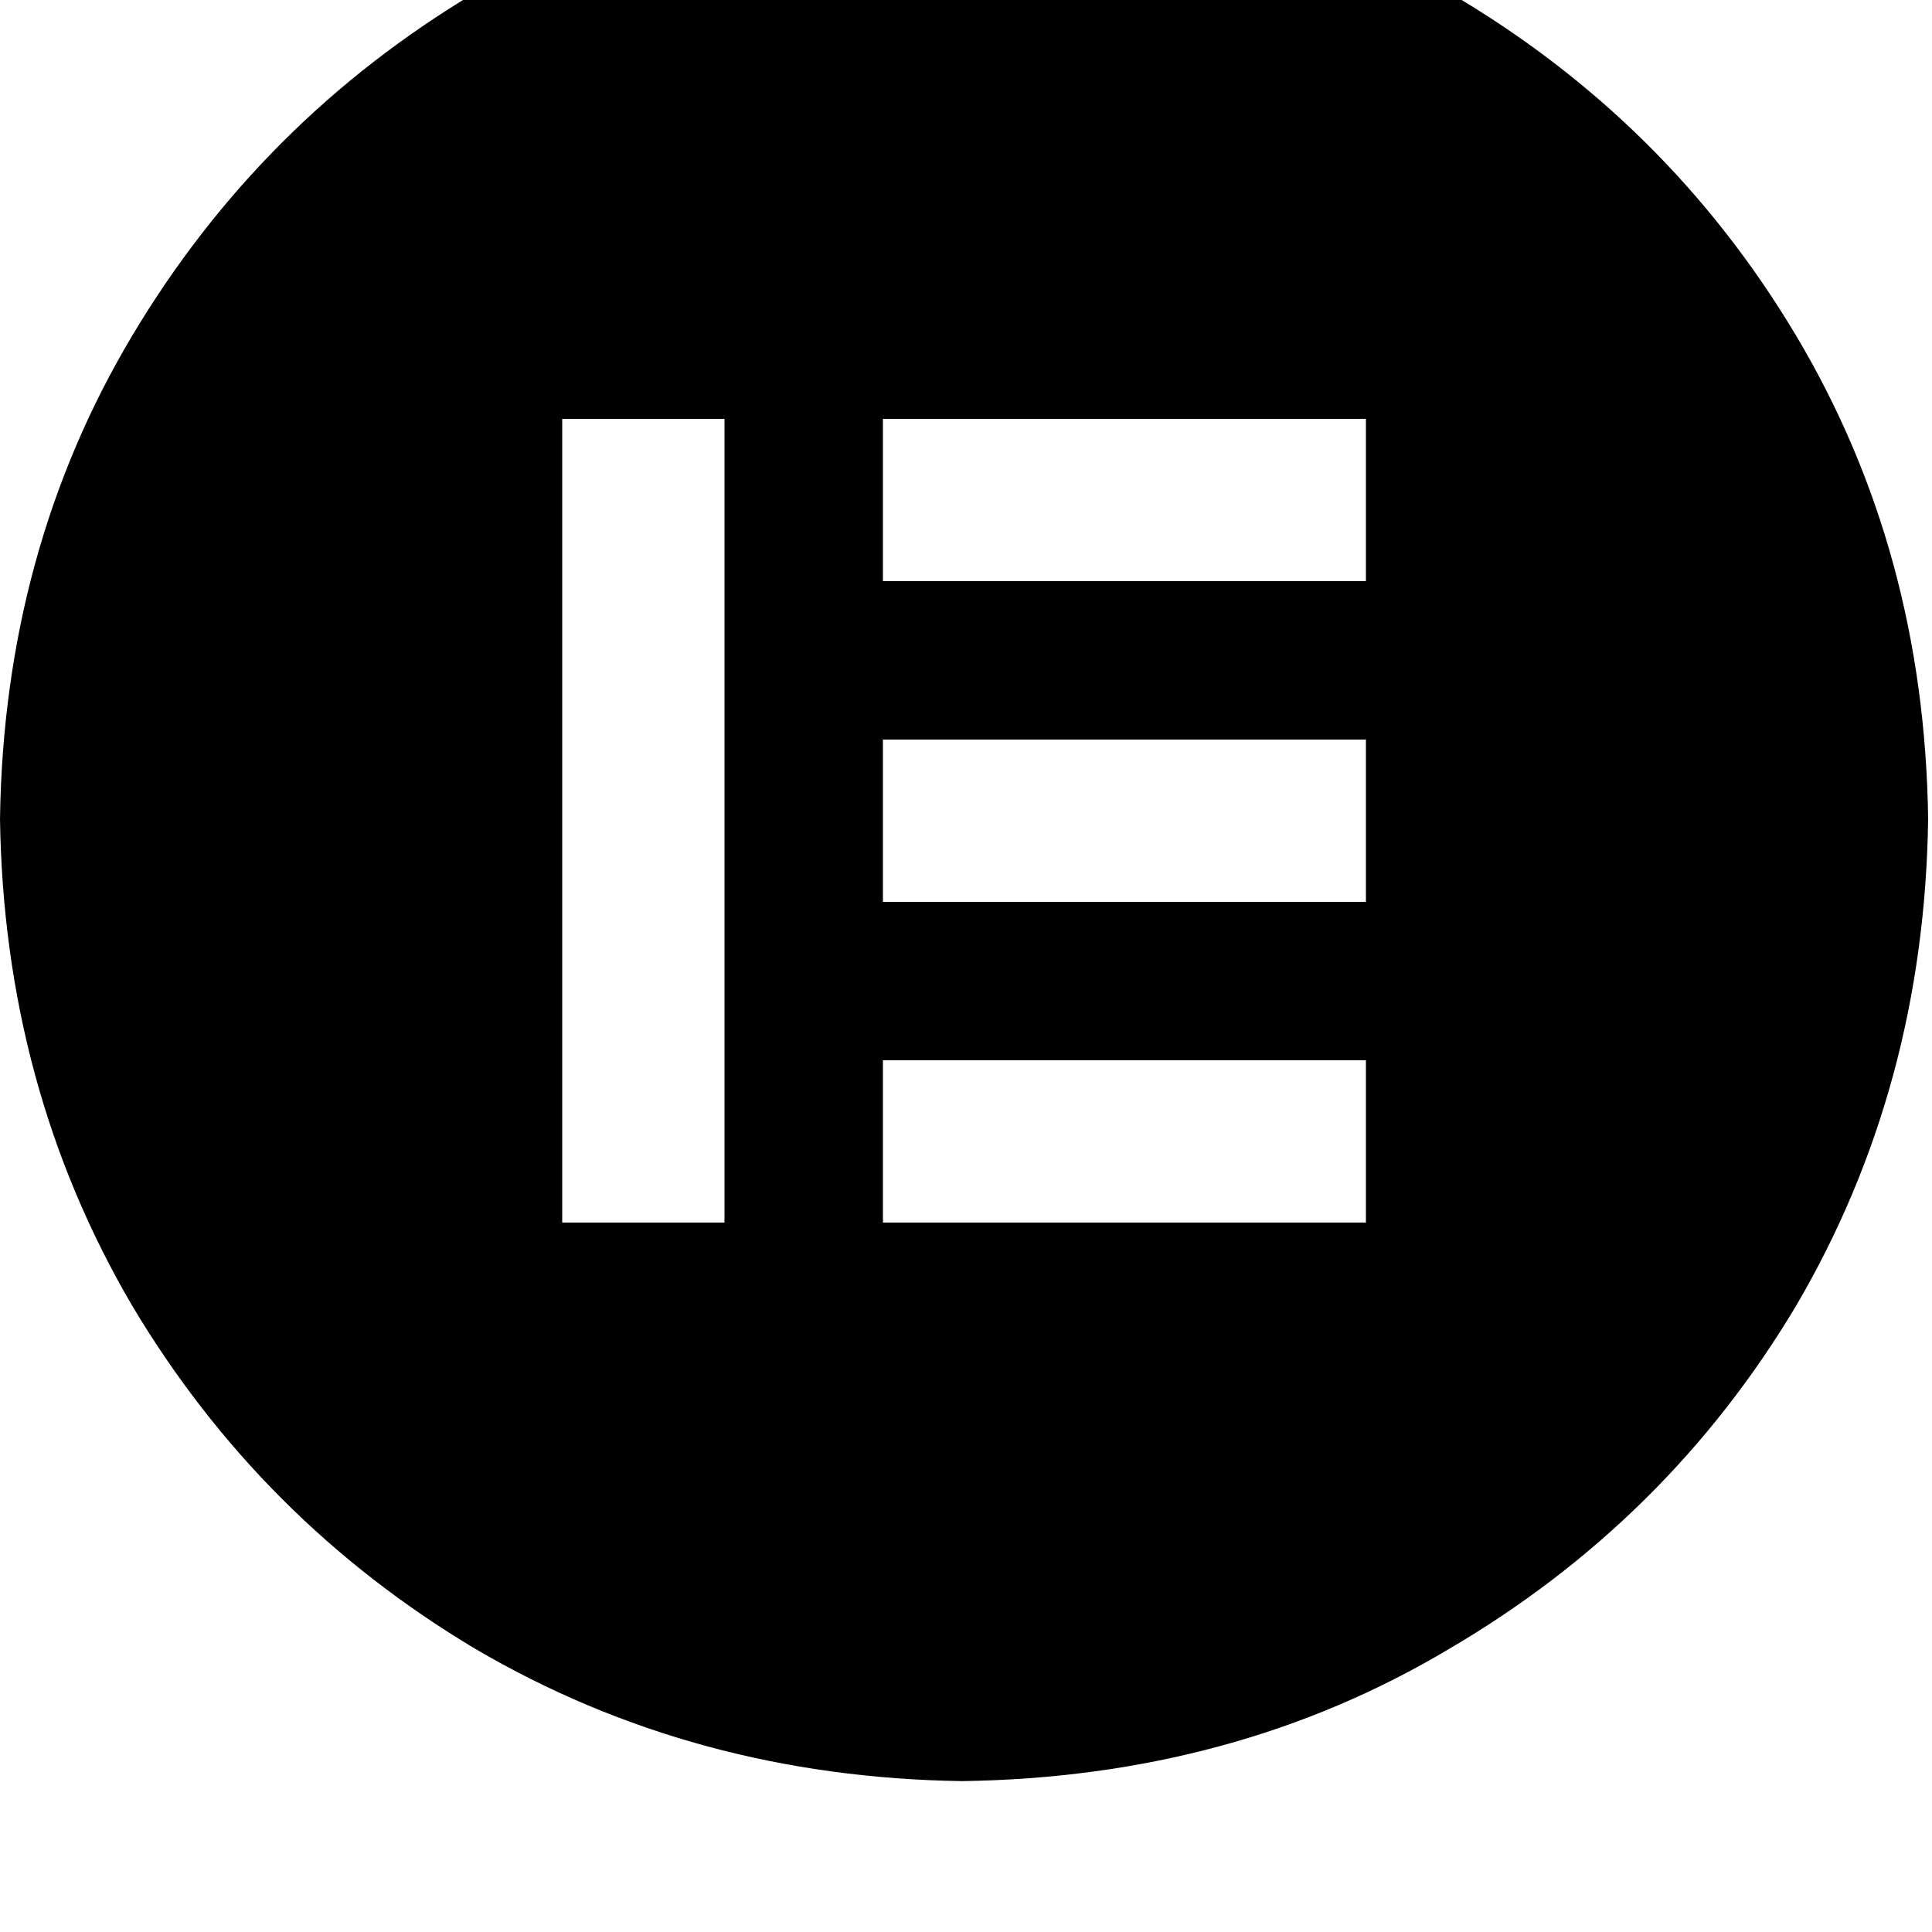 <svg height="1000" width="1000" xmlns="http://www.w3.org/2000/svg"><path d="M0 423.8q2 138.7 68.4 252 66.4 111.3 177.7 177.7 113.3 66.4 251.9 68.4 140.7 -2 252 -68.4Q863.3 787.1 929.7 675.8q66.4 -113.3 68.3 -252 -1.9 -138.6 -68.3 -250T750 -3.9Q638.7 -70.3 498 -72.3q-138.6 2 -251.9 68.4Q134.8 62.5 68.4 173.8T0 423.8zm375 -207v416 -416 416h-84v-416h84zm82 0h250H457h250v84H457v-84zm250 166v84 -84 84H457v-84h250zm-250 166h250H457h250v84H457v-84z"/></svg>